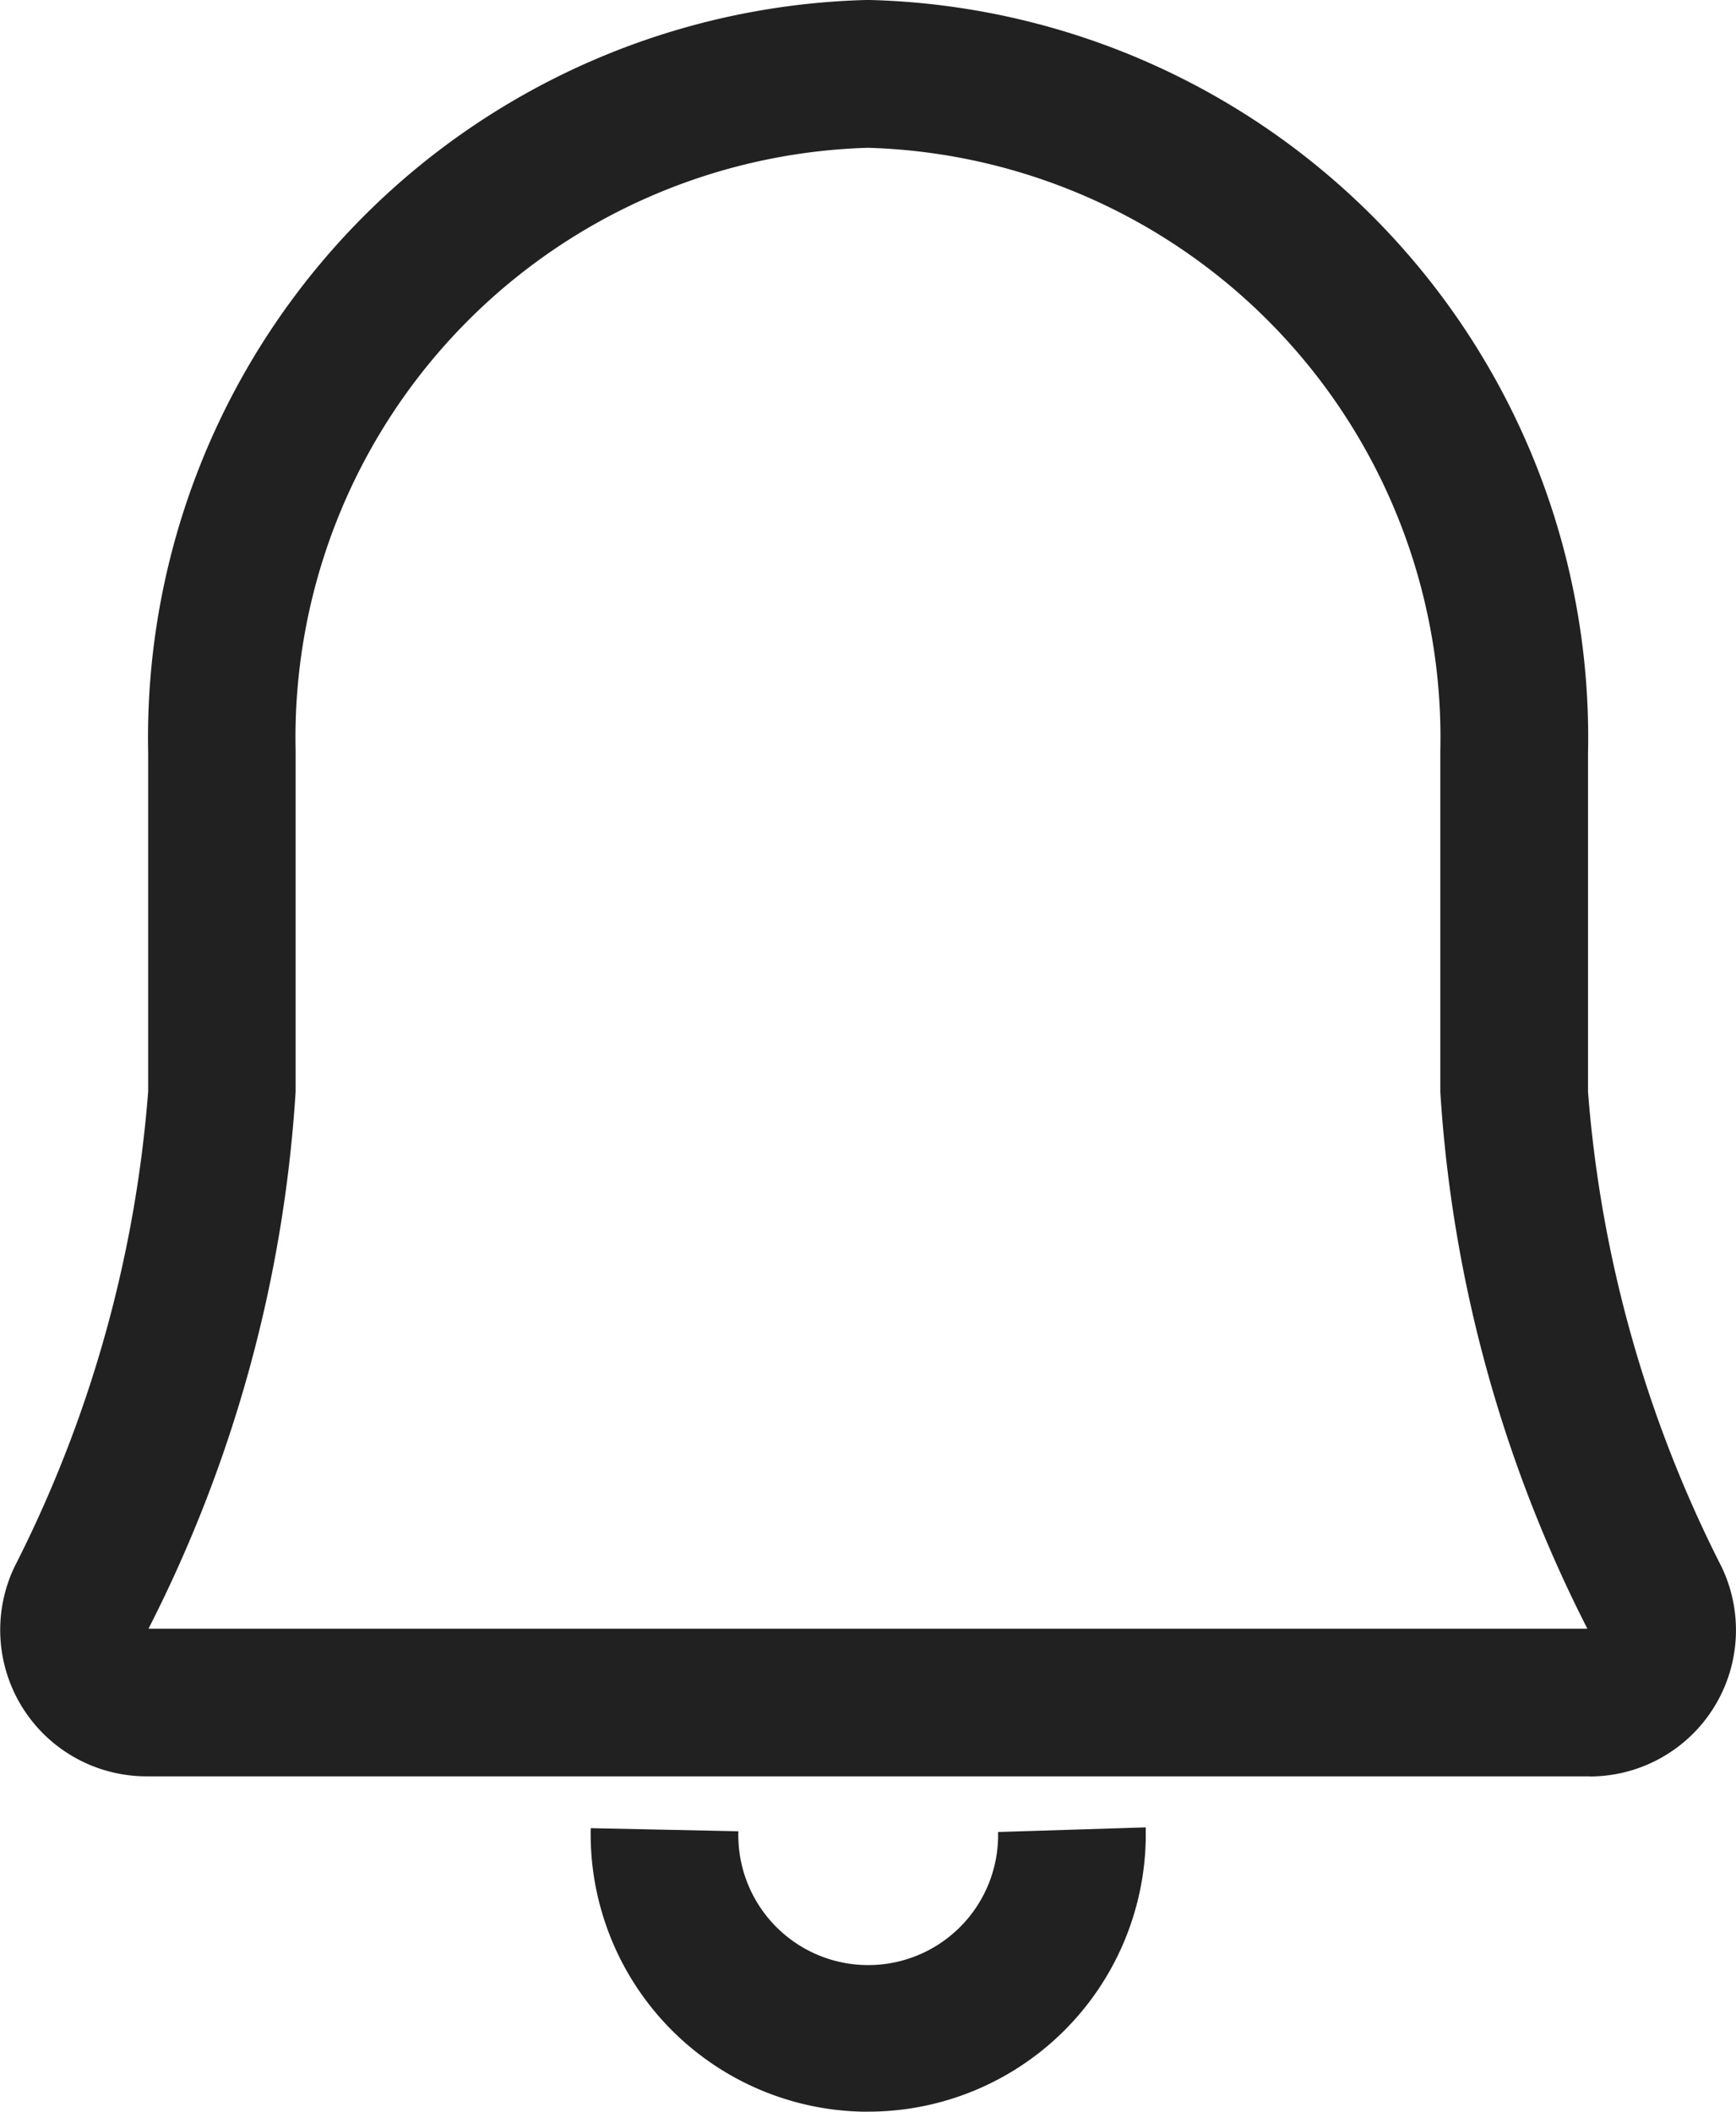 <svg id="Bell" xmlns="http://www.w3.org/2000/svg" xmlns:xlink="http://www.w3.org/1999/xlink" width="26.302" height="31.978" viewBox="0 0 26.302 31.978">
  <defs>
    <clipPath id="clip-path">
      <rect id="Rectangle_1011" data-name="Rectangle 1011" width="26.302" height="31.978" fill="none"/>
    </clipPath>
  </defs>
  <g id="Group_2716" data-name="Group 2716" transform="translate(0 0)" clip-path="url(#clip-path)">
    <path id="Path_2057" data-name="Path 2057" d="M11,25.327h-.09A4.205,4.205,0,0,1,6.8,21.034l2.237.047a1.968,1.968,0,1,0,3.935.081V21.15c0-.019,0-.039,0-.058l2.237-.07c0,.063,0,.127,0,.19A4.205,4.205,0,0,1,11,25.327Z" transform="translate(2.15 6.651)" fill="#212121"/>
    <path id="Path_2058" data-name="Path 2058" d="M24.084,26.9H2.217a2.217,2.217,0,0,1-2-3.167,19.1,19.1,0,0,0,2.028-7.206V11.409A11.176,11.176,0,0,1,13.123,0h.056A11.174,11.174,0,0,1,24.06,11.414v5.121a19.112,19.112,0,0,0,2.027,7.2,2.216,2.216,0,0,1-2,3.167ZM2.25,24.664h21.8a20.721,20.721,0,0,1-2.228-8.13V11.374a8.934,8.934,0,0,0-8.672-9.136,8.936,8.936,0,0,0-8.671,9.131v5.16A20.709,20.709,0,0,1,2.25,24.664Z" transform="translate(0 0)" fill="#212121"/>
  </g>
</svg>
